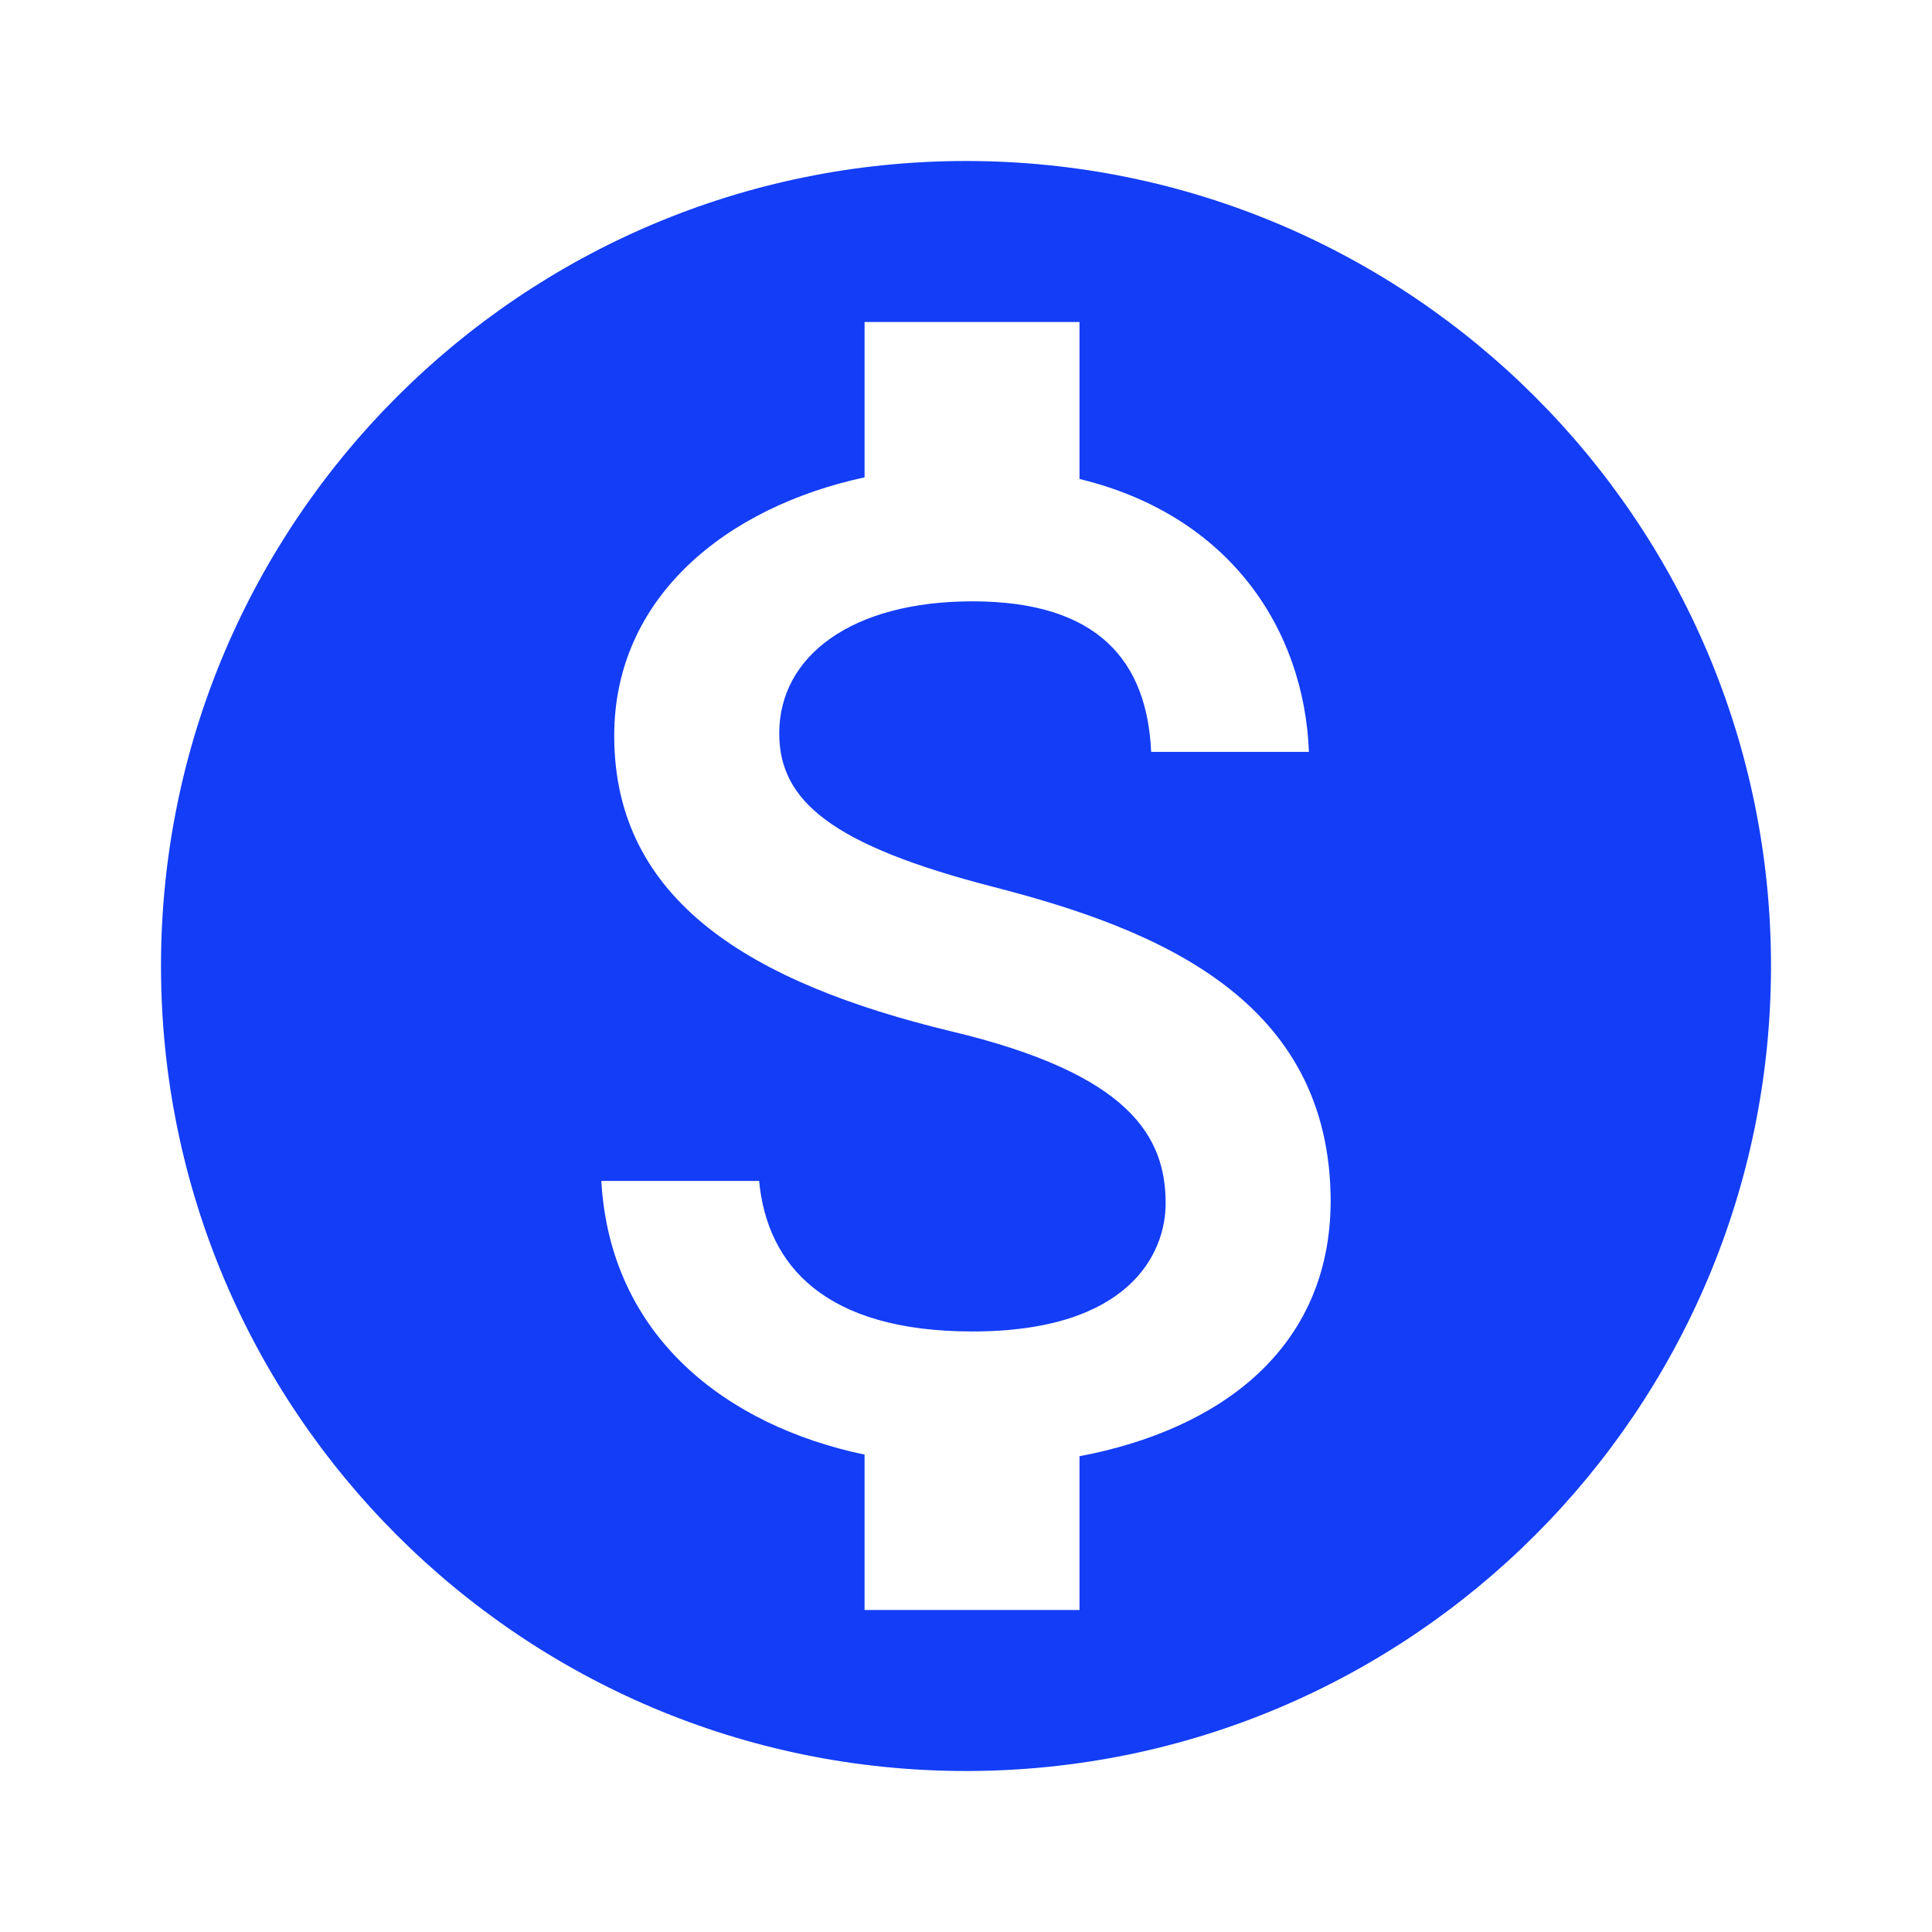 <svg fill="#133DF6" xmlns="http://www.w3.org/2000/svg" height="24" viewBox="0 0 24 24" width="24"><path d="M0 0h24v24H0z" fill="none"/><path d="M12 2C6.48 2 2 6.48 2 12s4.48 10 10 10 10-4.48 10-10S17.52 2 12 2zm1.41 16.09V20h-2.67v-1.93c-1.71-.36-3.16-1.46-3.27-3.4h1.96c.1 1.05.82 1.87 2.65 1.87 1.96 0 2.4-.98 2.4-1.59 0-.83-.44-1.61-2.67-2.14-2.48-.6-4.18-1.62-4.18-3.67 0-1.72 1.39-2.84 3.11-3.21V4h2.67v1.95c1.86.45 2.79 1.86 2.85 3.39H14.3c-.05-1.11-.64-1.87-2.22-1.87-1.5 0-2.4.68-2.4 1.64 0 .84.65 1.39 2.67 1.91s4.18 1.39 4.18 3.91c-.01 1.83-1.38 2.83-3.12 3.16z"/></svg>